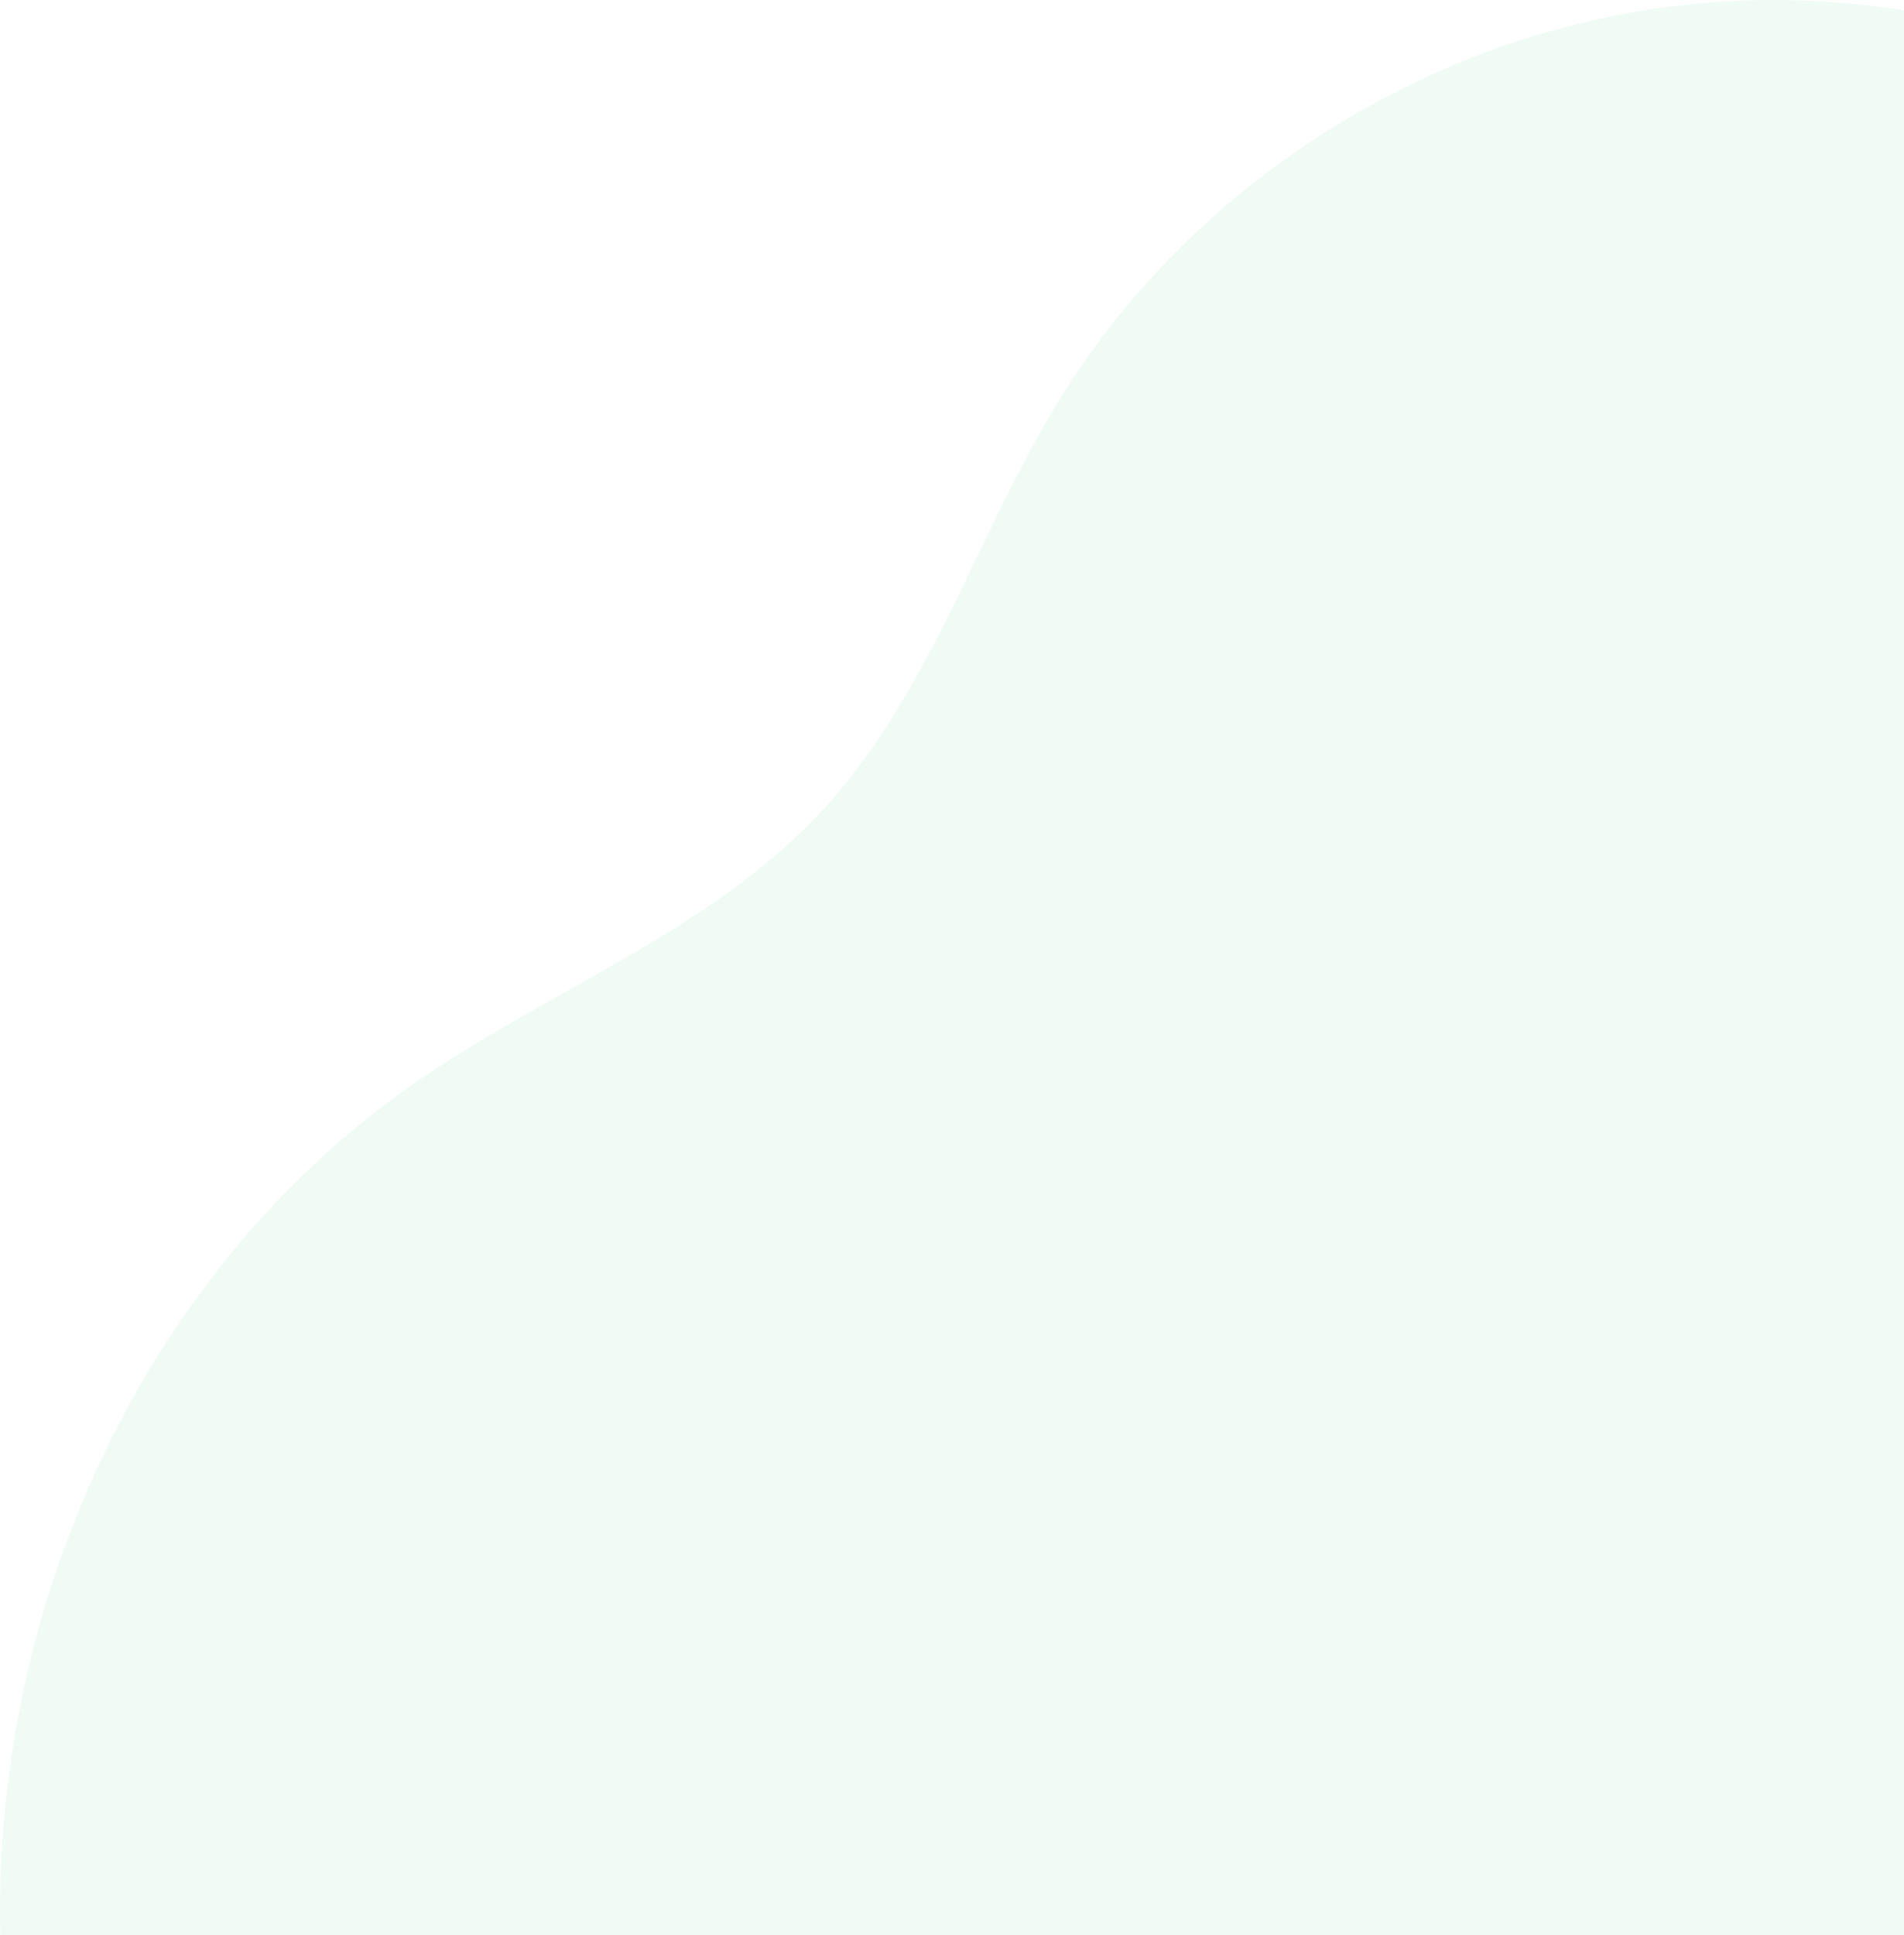 <svg width="249" height="253" viewBox="0 0 249 253" fill="none" xmlns="http://www.w3.org/2000/svg">
<g style="mix-blend-mode:multiply" opacity="0.2">
<path d="M390.234 121.6C372.038 112.803 358.513 96.689 346.924 80.125C335.336 63.561 324.965 45.899 310.491 31.796C286.835 8.762 252.648 -3.054 219.848 0.68C187.049 4.414 156.315 23.699 138.867 51.73C127.837 69.452 121.799 90.454 107.66 105.814C93.136 121.59 72.055 129.278 54.413 141.463C12.52 170.368 -7.608 226.13 2.633 275.996C12.874 325.863 51.298 368.056 98.731 386.507C146.164 404.958 201.148 400.485 246.878 378.16C292.609 355.835 329.127 316.582 351.885 271.049C363.04 248.724 371.085 224.882 383.252 203.086C395.42 181.291 412.663 161.032 435.935 152.037L447 116.213C432.307 130.121 408.436 130.391 390.234 121.6Z" fill="#38CB87" fill-opacity="0.35"/>
</g>
</svg>
